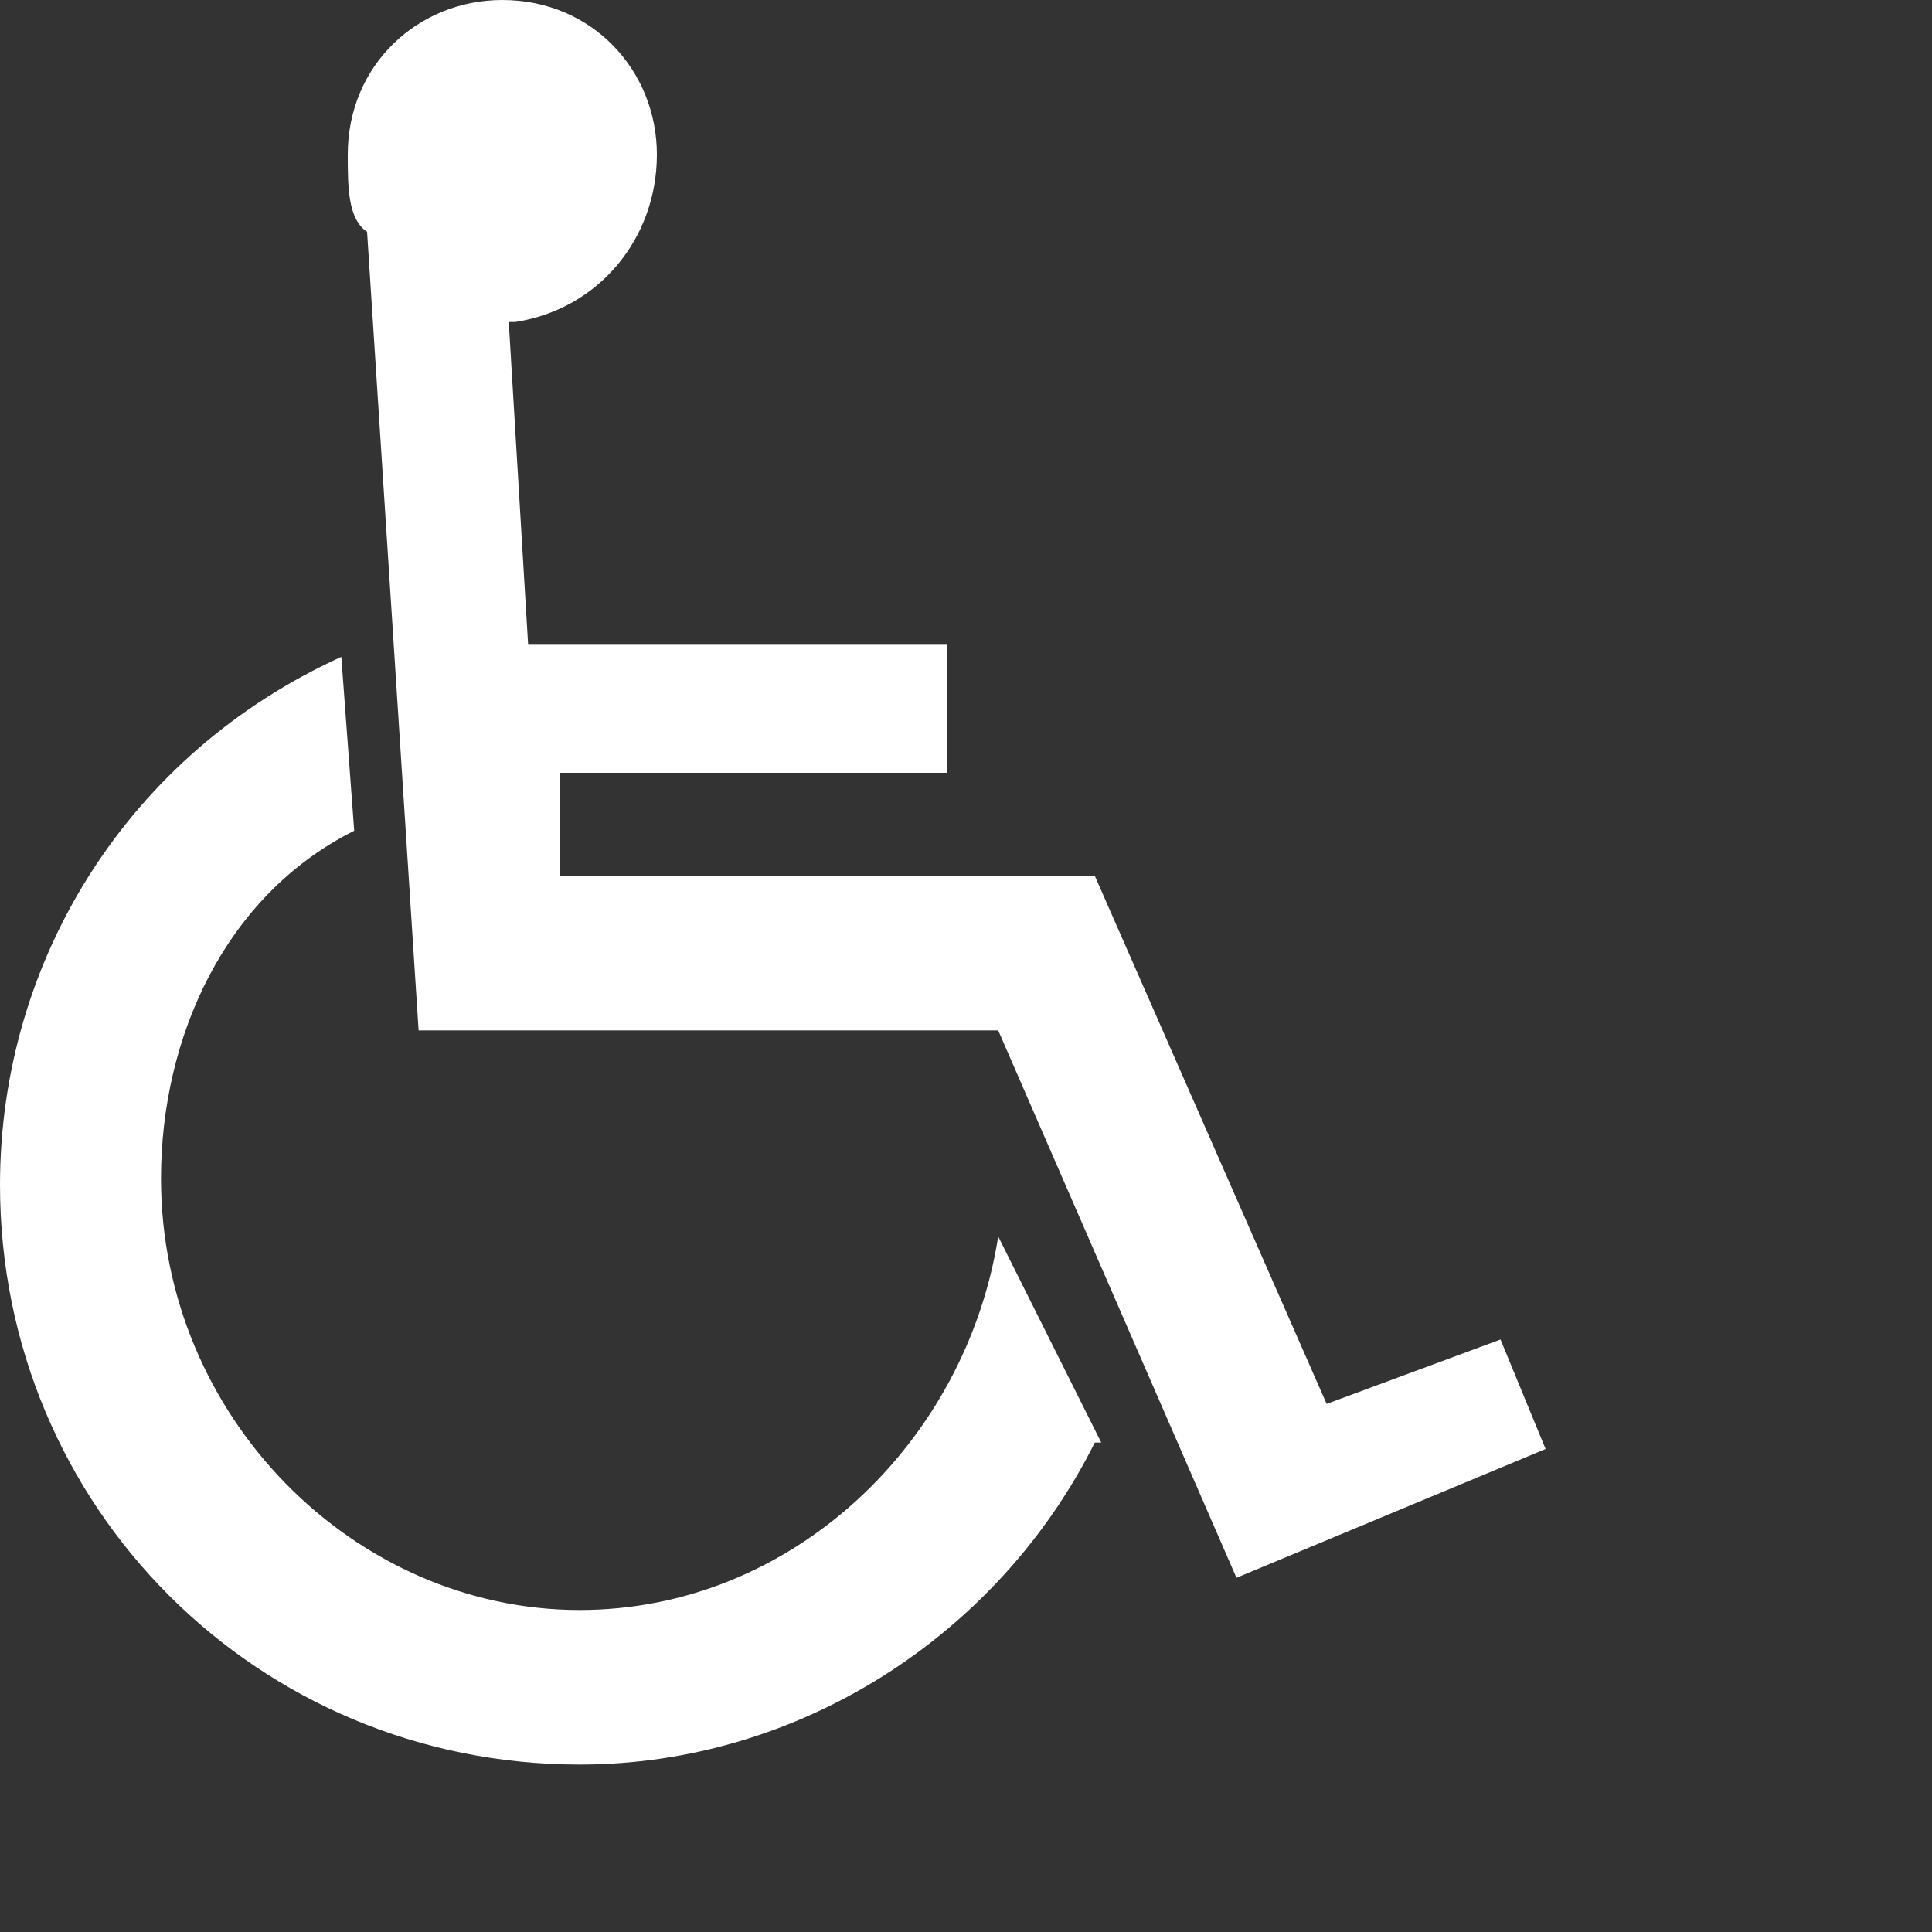 <svg width="30" height="30" viewBox="0 0 30 30" xmlns="http://www.w3.org/2000/svg"><rect x="0" y="0" width="30" height="30" fill="#333333" stroke="none"/><title>accessibility-icon</title><g fill="#FFF" fill-rule="evenodd"><path d="M17 22.4c-1.5 3-4.6 5-8 5-5 0-9-4-9-9 0-3.5 2-6.7 5.3-8.2l.2 2.7c-2 1-3 3.2-3 5.4C2.5 22 5.5 25 9 25    c3.3 0 6-2.6 6.5-5.8l1.6 3.2zM8 5c1.3-.2 2.2-1.3 2.2-2.6S9.2 0 7.8 0C6.5 0 5.4 1 5.4 2.4c0 .5 0 1 .3 1.2L6.5 16    h9l3.7 8.5 4.8-2-.7-1.7-2.7 1-3.6-8.2H8.7V12h6V10H8.2l-.3-5z"></path></g></svg>
